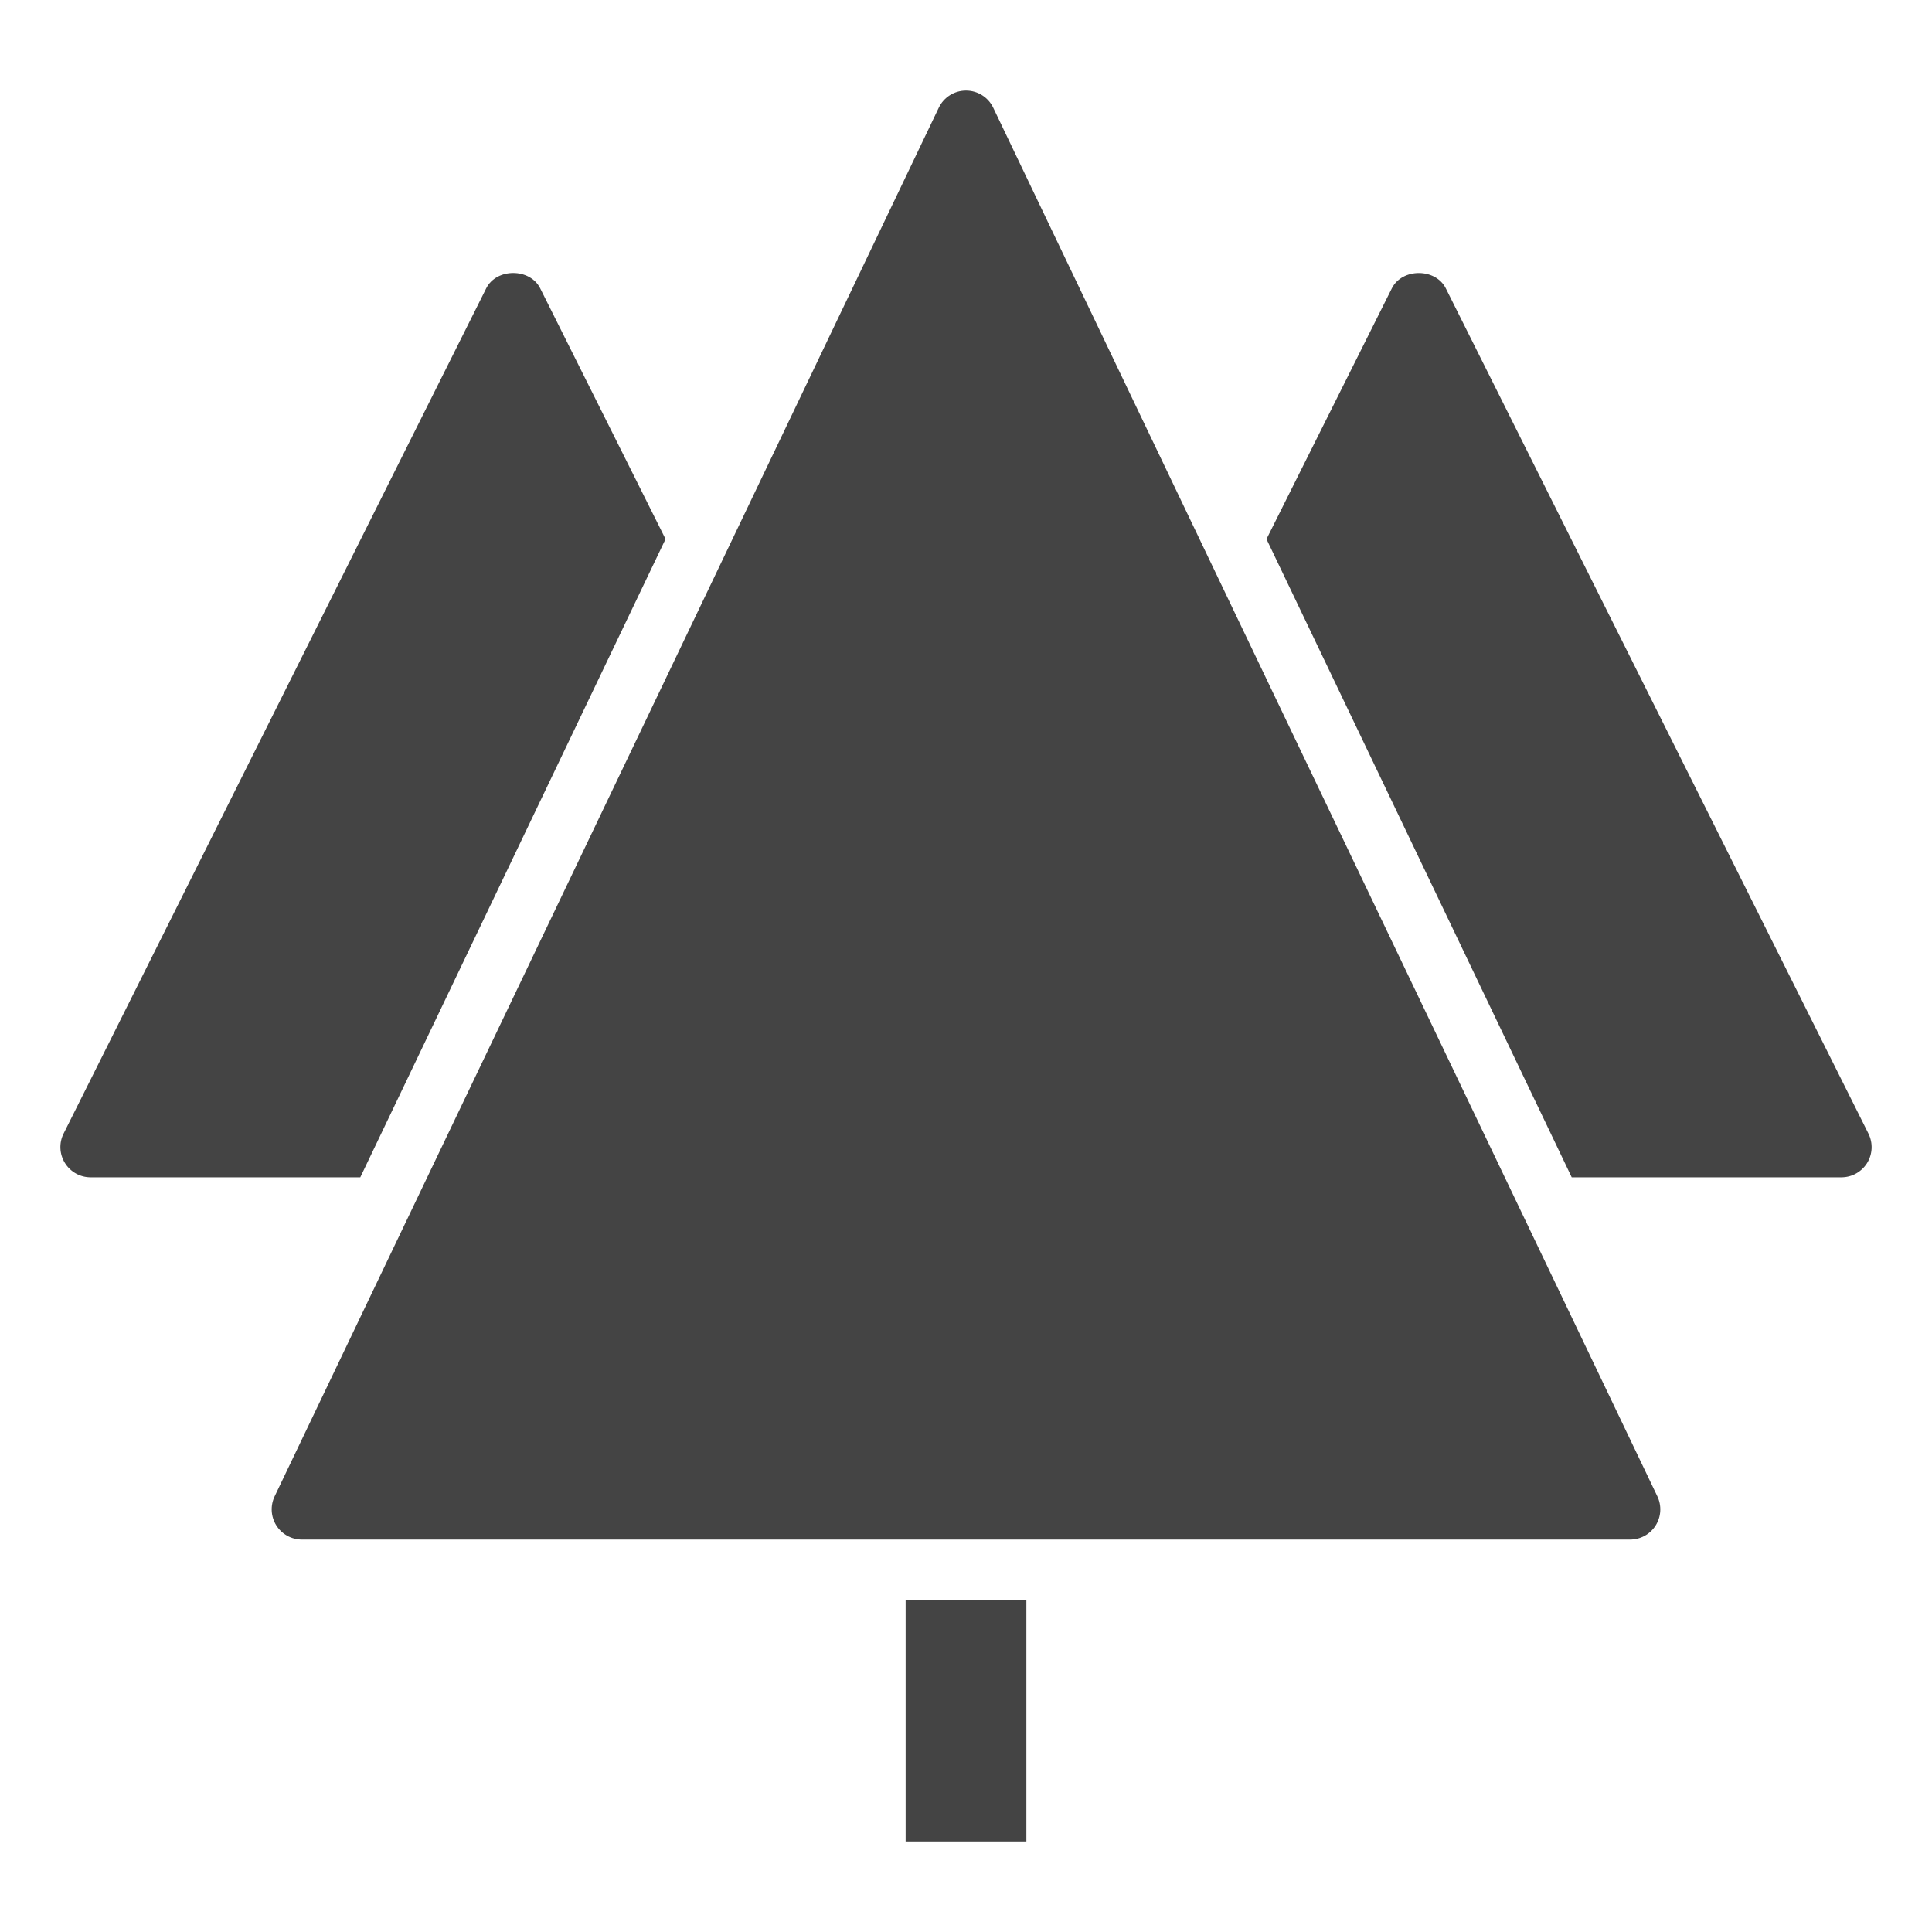 <?xml version="1.0" encoding="utf-8"?>
<!-- Generator: Adobe Illustrator 19.1.0, SVG Export Plug-In . SVG Version: 6.00 Build 0)  -->
<!DOCTYPE svg PUBLIC "-//W3C//DTD SVG 1.1//EN" "http://www.w3.org/Graphics/SVG/1.1/DTD/svg11.dtd">
<svg version="1.1" id="Layer_1" xmlns="http://www.w3.org/2000/svg" xmlns:xlink="http://www.w3.org/1999/xlink" x="0px" y="0px"
	 width="64px" height="64px" viewBox="0 0 64 64" enable-background="new 0 0 64 64" xml:space="preserve">
<path fill="#444444" d="M54.902,49.568l-22-46C32.736,3.221,32.385,3,32,3s-0.736,0.221-0.902,0.568l-22,46
	c-0.148,0.31-0.127,0.674,0.056,0.965S9.657,51,10,51h44c0.343,0,0.663-0.176,0.846-0.467
	S55.05,49.878,54.902,49.568z"/>
<rect data-color="color-2" x="30" y="53" fill="#444444" width="4" height="8"/>
<path data-color="color-2" fill="#444444" d="M61.895,37.553l-14-28c-0.339-0.678-1.45-0.678-1.789,0l-4.152,8.305
	L52.065,39H61c0.347,0,0.668-0.18,0.851-0.474C62.033,38.231,62.049,37.863,61.895,37.553z"/>
<path data-color="color-2" fill="#444444" d="M22.047,17.857l-4.152-8.305c-0.339-0.678-1.45-0.678-1.789,0l-14,28
	c-0.155,0.31-0.138,0.678,0.044,0.973C2.332,38.82,2.653,39,3,39h8.935L22.047,17.857z"/>
</svg>

